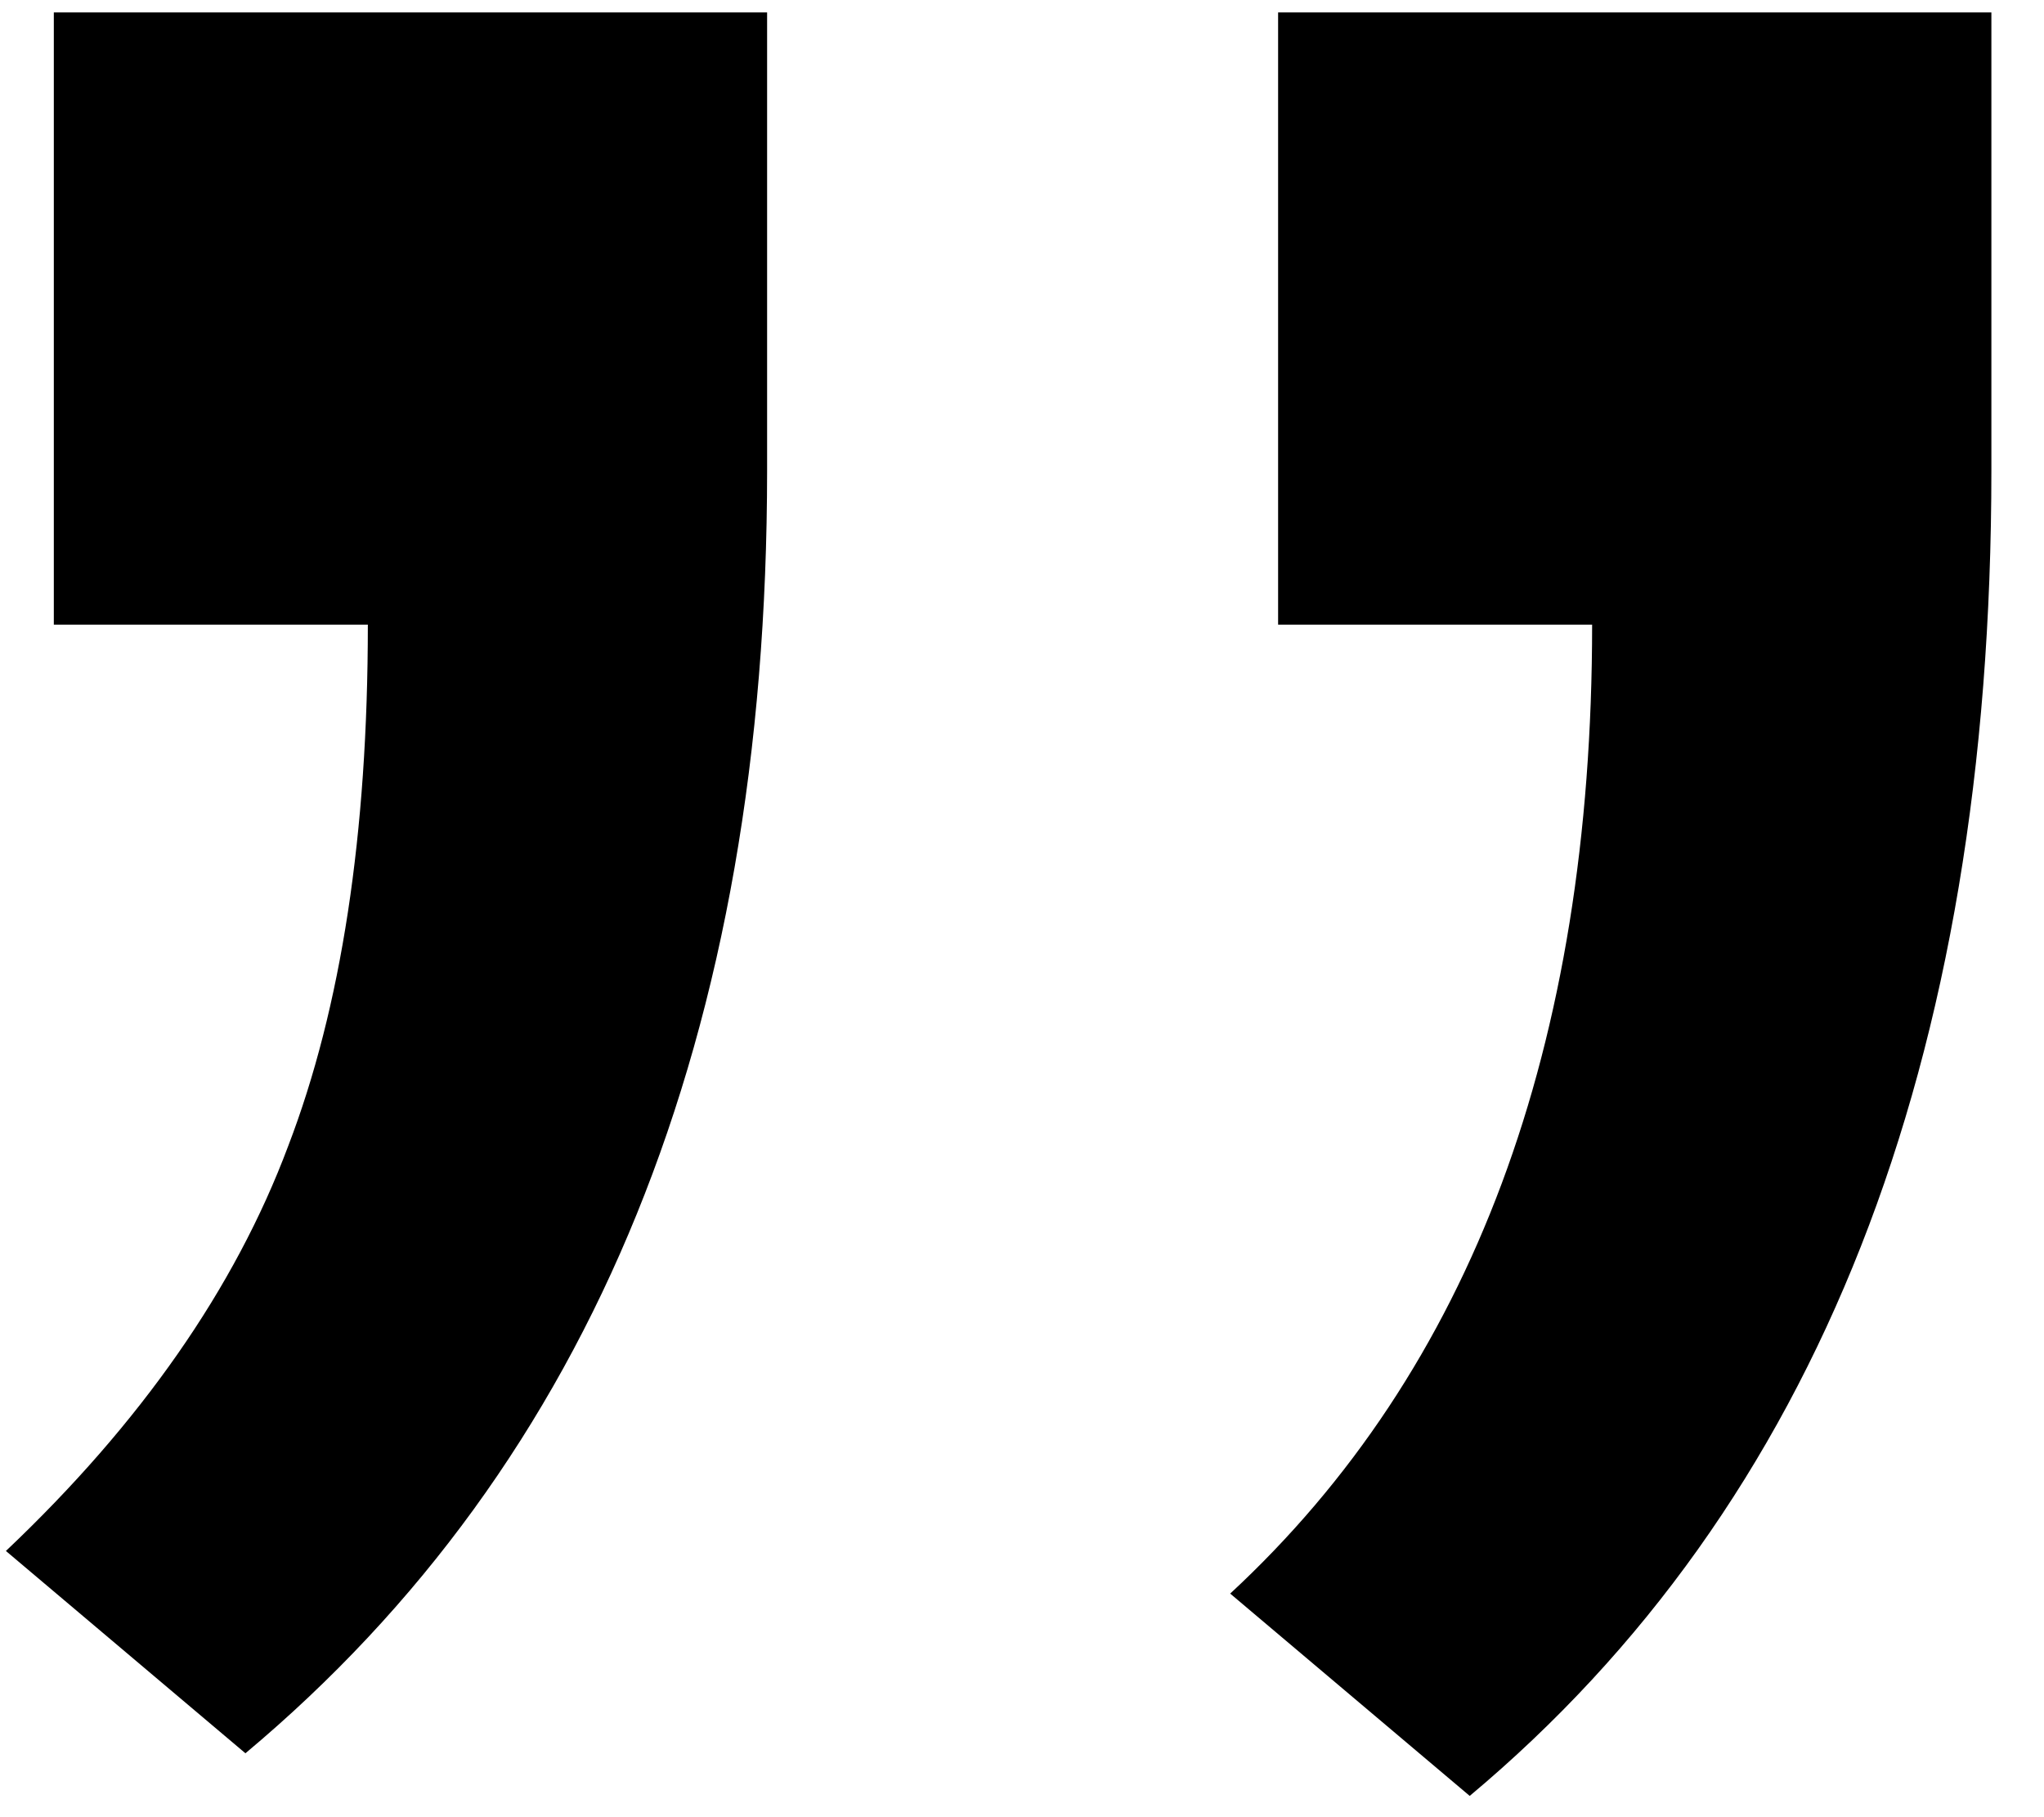 <svg width="27" height="24" viewBox="0 0 27 24" fill="none" xmlns="http://www.w3.org/2000/svg">
<path d="M10.133 0.164L10.133 6.211C10.133 13.664 7.836 19.312 3.242 23.156L0.078 20.484C1.859 18.797 3.102 17.016 3.805 15.141C4.508 13.312 4.859 11.016 4.859 8.25L0.711 8.25L0.711 0.164L10.133 0.164ZM26.305 0.164L26.305 6.211C26.305 14.039 24.008 19.875 19.414 23.719L16.25 21.047C19.438 18.094 21.031 13.828 21.031 8.25L16.883 8.25L16.883 0.164L26.305 0.164Z" fill="black"/>
</svg>

